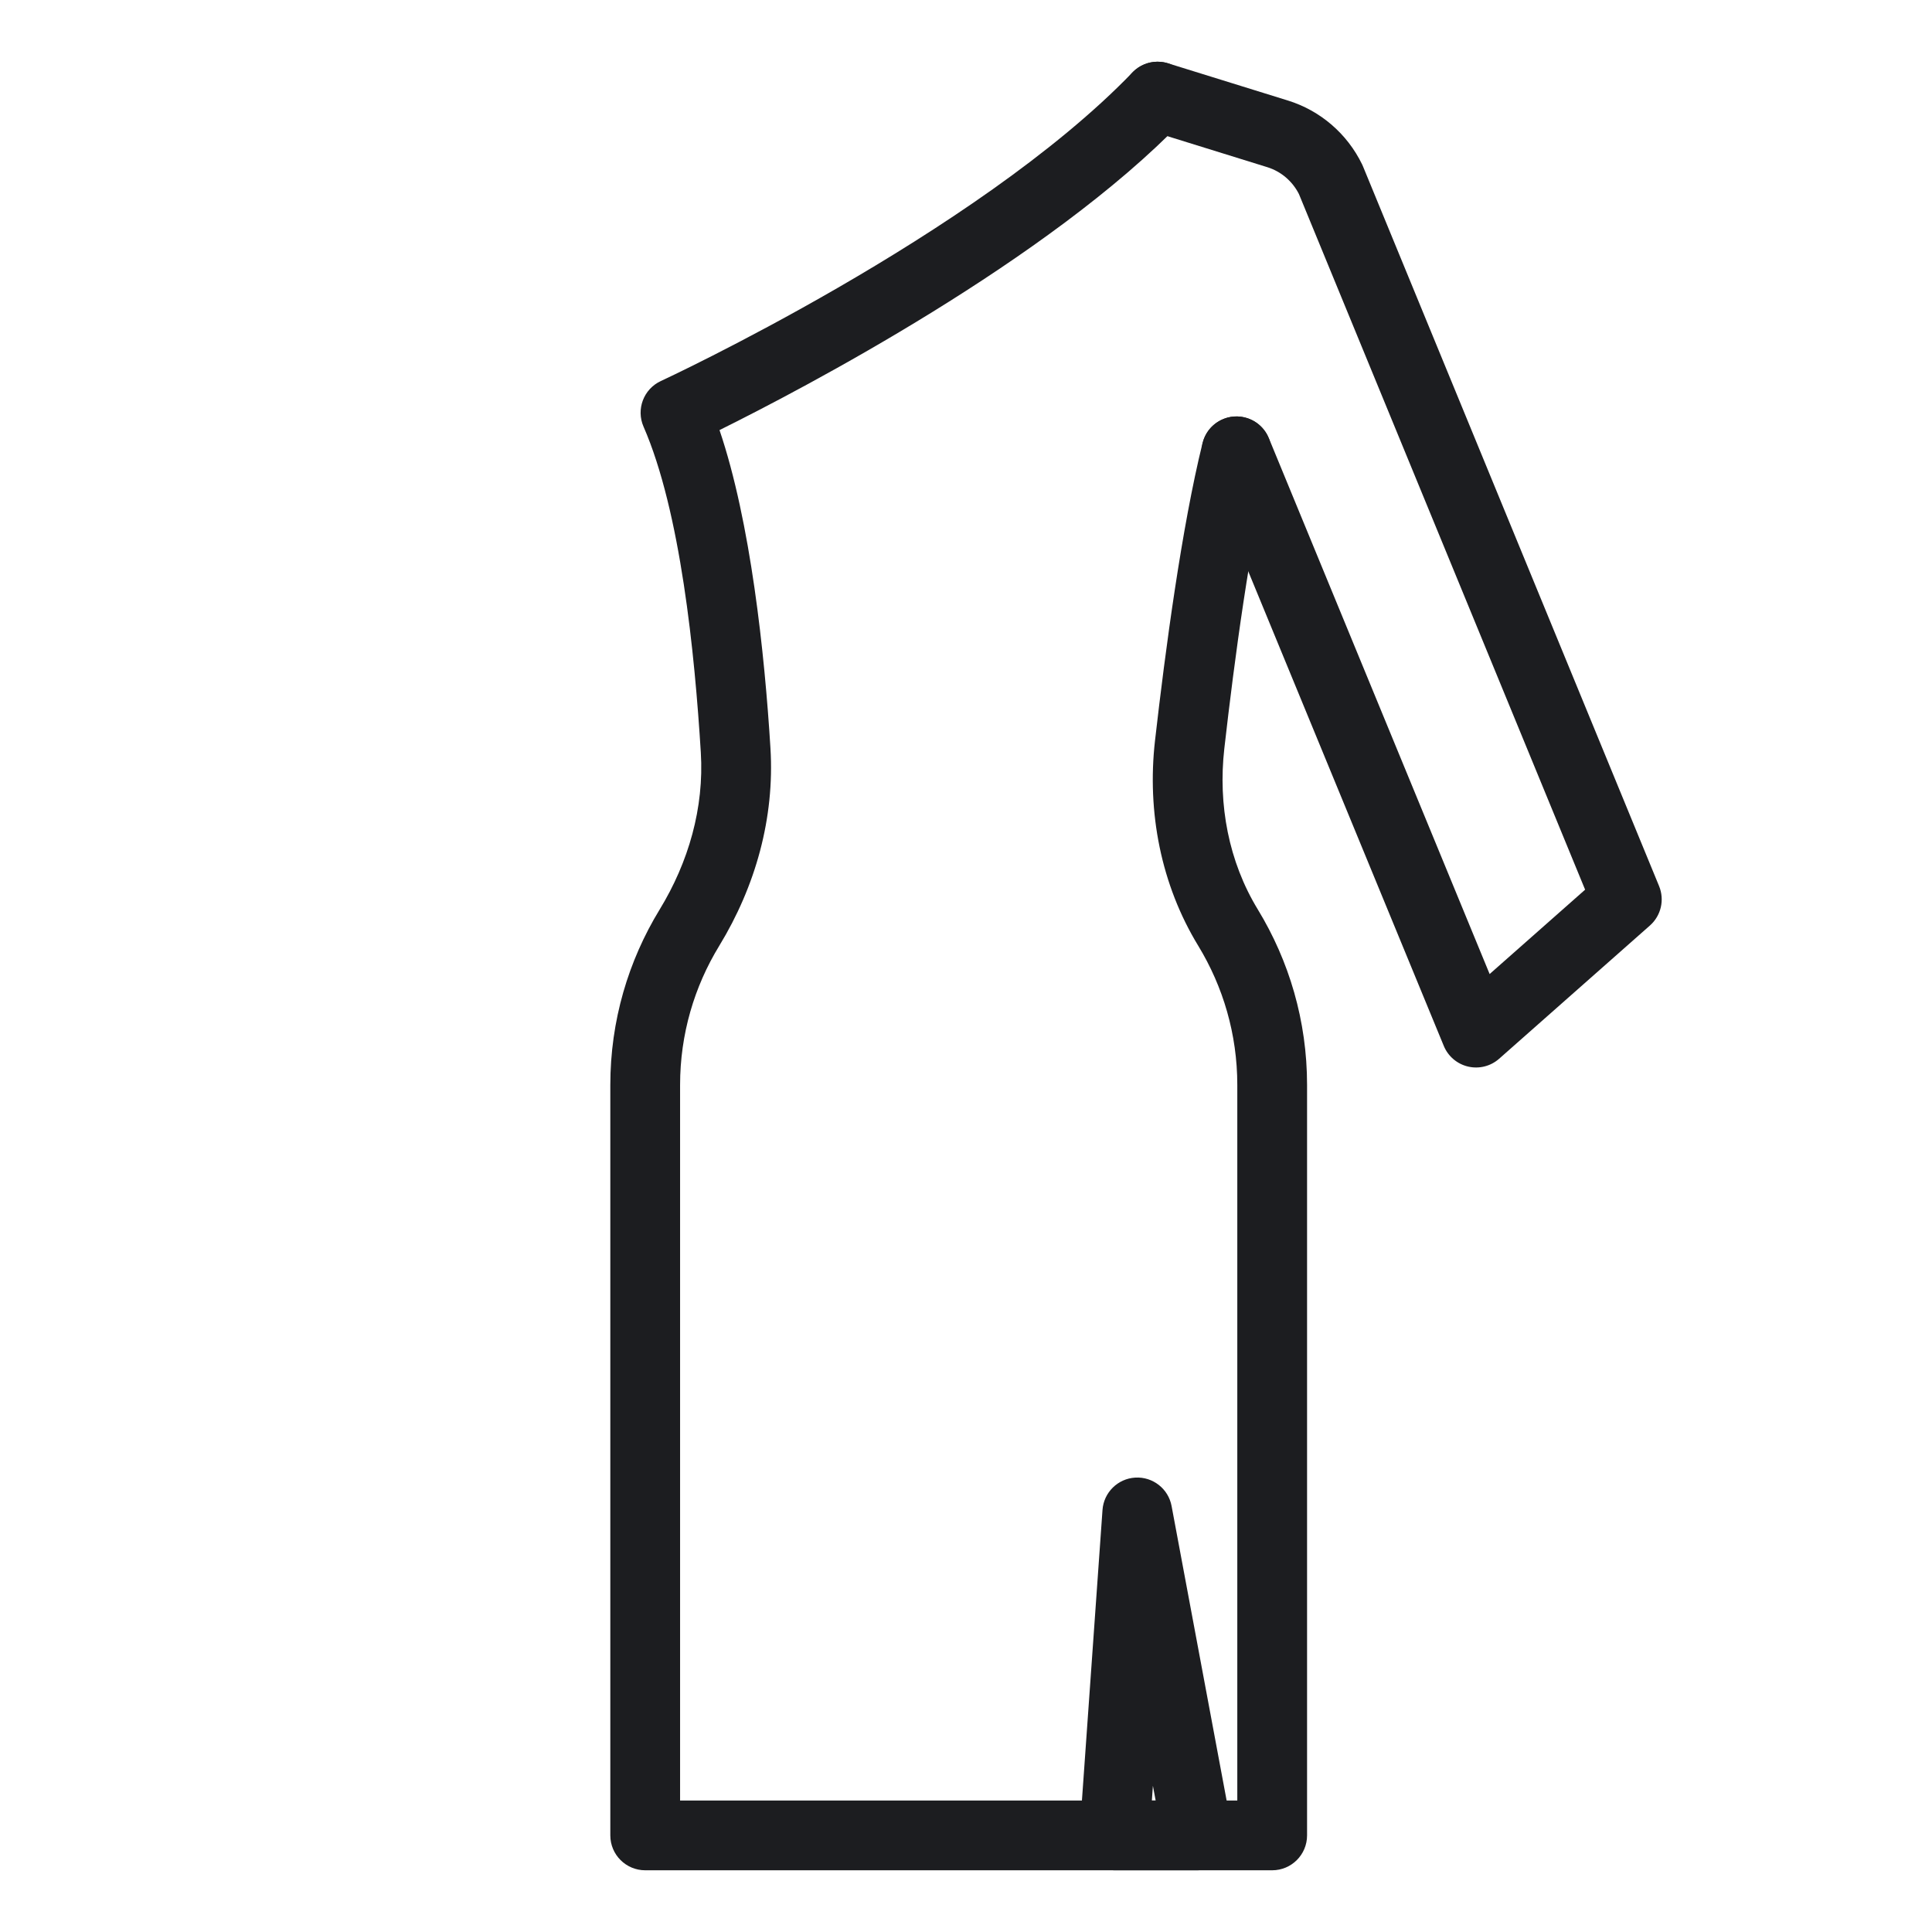<?xml version="1.0" encoding="UTF-8" standalone="no"?><!DOCTYPE svg PUBLIC "-//W3C//DTD SVG 1.1//EN" "http://www.w3.org/Graphics/SVG/1.1/DTD/svg11.dtd"><svg width="100%" height="100%" viewBox="0 0 750 750" version="1.1" xmlns="http://www.w3.org/2000/svg" xmlns:xlink="http://www.w3.org/1999/xlink" xml:space="preserve" xmlns:serif="http://www.serif.com/" style="fill-rule:evenodd;clip-rule:evenodd;stroke-linejoin:round;stroke-miterlimit:2;"><g id="dress"><path d="M504.259,75.36c-2.526,-5.012 -6.949,-8.799 -12.295,-10.462l-46.597,-14.465c-7.138,-2.216 -11.134,-9.81 -8.918,-16.948c2.216,-7.138 9.81,-11.134 16.948,-8.918c-0,0 46.597,14.466 46.604,14.468c12.576,3.911 22.96,12.86 28.746,24.732c0.125,0.256 0.241,0.516 0.35,0.78l114.959,279.436c2.196,5.337 0.768,11.479 -3.557,15.3l-58.538,51.721c-3.282,2.9 -7.764,4.033 -12.03,3.042c-4.266,-0.99 -7.789,-3.983 -9.457,-8.032l-92.969,-225.652c-2.847,-6.91 0.452,-14.832 7.363,-17.679c6.91,-2.847 14.832,0.452 17.679,7.362l85.727,208.076l37.068,-32.75l-111.083,-270.011Z" style="fill:#1c1d20;"/><path d="M480.319,698.958l0,-277.782c0,-19.744 -5.544,-38.212 -15.141,-53.99c-14.499,-23.755 -19.946,-51.956 -16.813,-79.612c4.026,-35.375 10.418,-83.014 18.469,-115.621c1.792,-7.256 9.137,-11.692 16.393,-9.9c7.256,1.791 11.692,9.137 9.901,16.393c-7.812,31.636 -13.948,77.868 -17.853,112.183c-2.455,21.678 1.652,43.823 13.031,62.465c12.112,19.912 19.096,43.193 19.096,68.082l0,291.324c0,7.479 -6.062,13.542 -13.541,13.542l-243.394,-0c-7.479,-0 -13.542,-6.063 -13.542,-13.542c0,0 0,-291.324 0,-291.324c0,-24.897 6.988,-48.185 19.151,-68.097c11.218,-18.388 17.297,-39.455 15.98,-60.959c-2.348,-38.429 -7.891,-93.673 -22.235,-126.49c-2.946,-6.741 0.028,-14.601 6.698,-17.702c-0,-0 122.256,-56.641 183.11,-119.822c5.184,-5.383 13.764,-5.544 19.147,-0.359c5.383,5.184 5.544,13.764 0.359,19.147c-52.112,54.105 -147.153,103.847 -179.822,120.064c12.085,35.61 17.527,86.703 19.776,123.509c1.656,27.042 -5.784,53.59 -19.896,76.723c-9.645,15.789 -15.185,34.25 -15.185,53.986l0,277.782l216.311,0Z" style="fill:#1c1d20;"/><path d="M419.11,711.544c-0.265,3.748 1.039,7.438 3.6,10.187c2.562,2.749 6.15,4.311 9.908,4.311l32.312,-0c4.027,-0 7.845,-1.793 10.418,-4.891c2.572,-3.098 3.633,-7.18 2.893,-11.139l-23.434,-125.379c-1.252,-6.696 -7.282,-11.42 -14.083,-11.031c-6.801,0.388 -12.255,5.768 -12.736,12.563l-8.878,125.379Zm28.042,-12.586l1.47,0l-1.066,-5.703l-0.404,5.703Z" style="fill:#1c1d20;"/></g></svg>